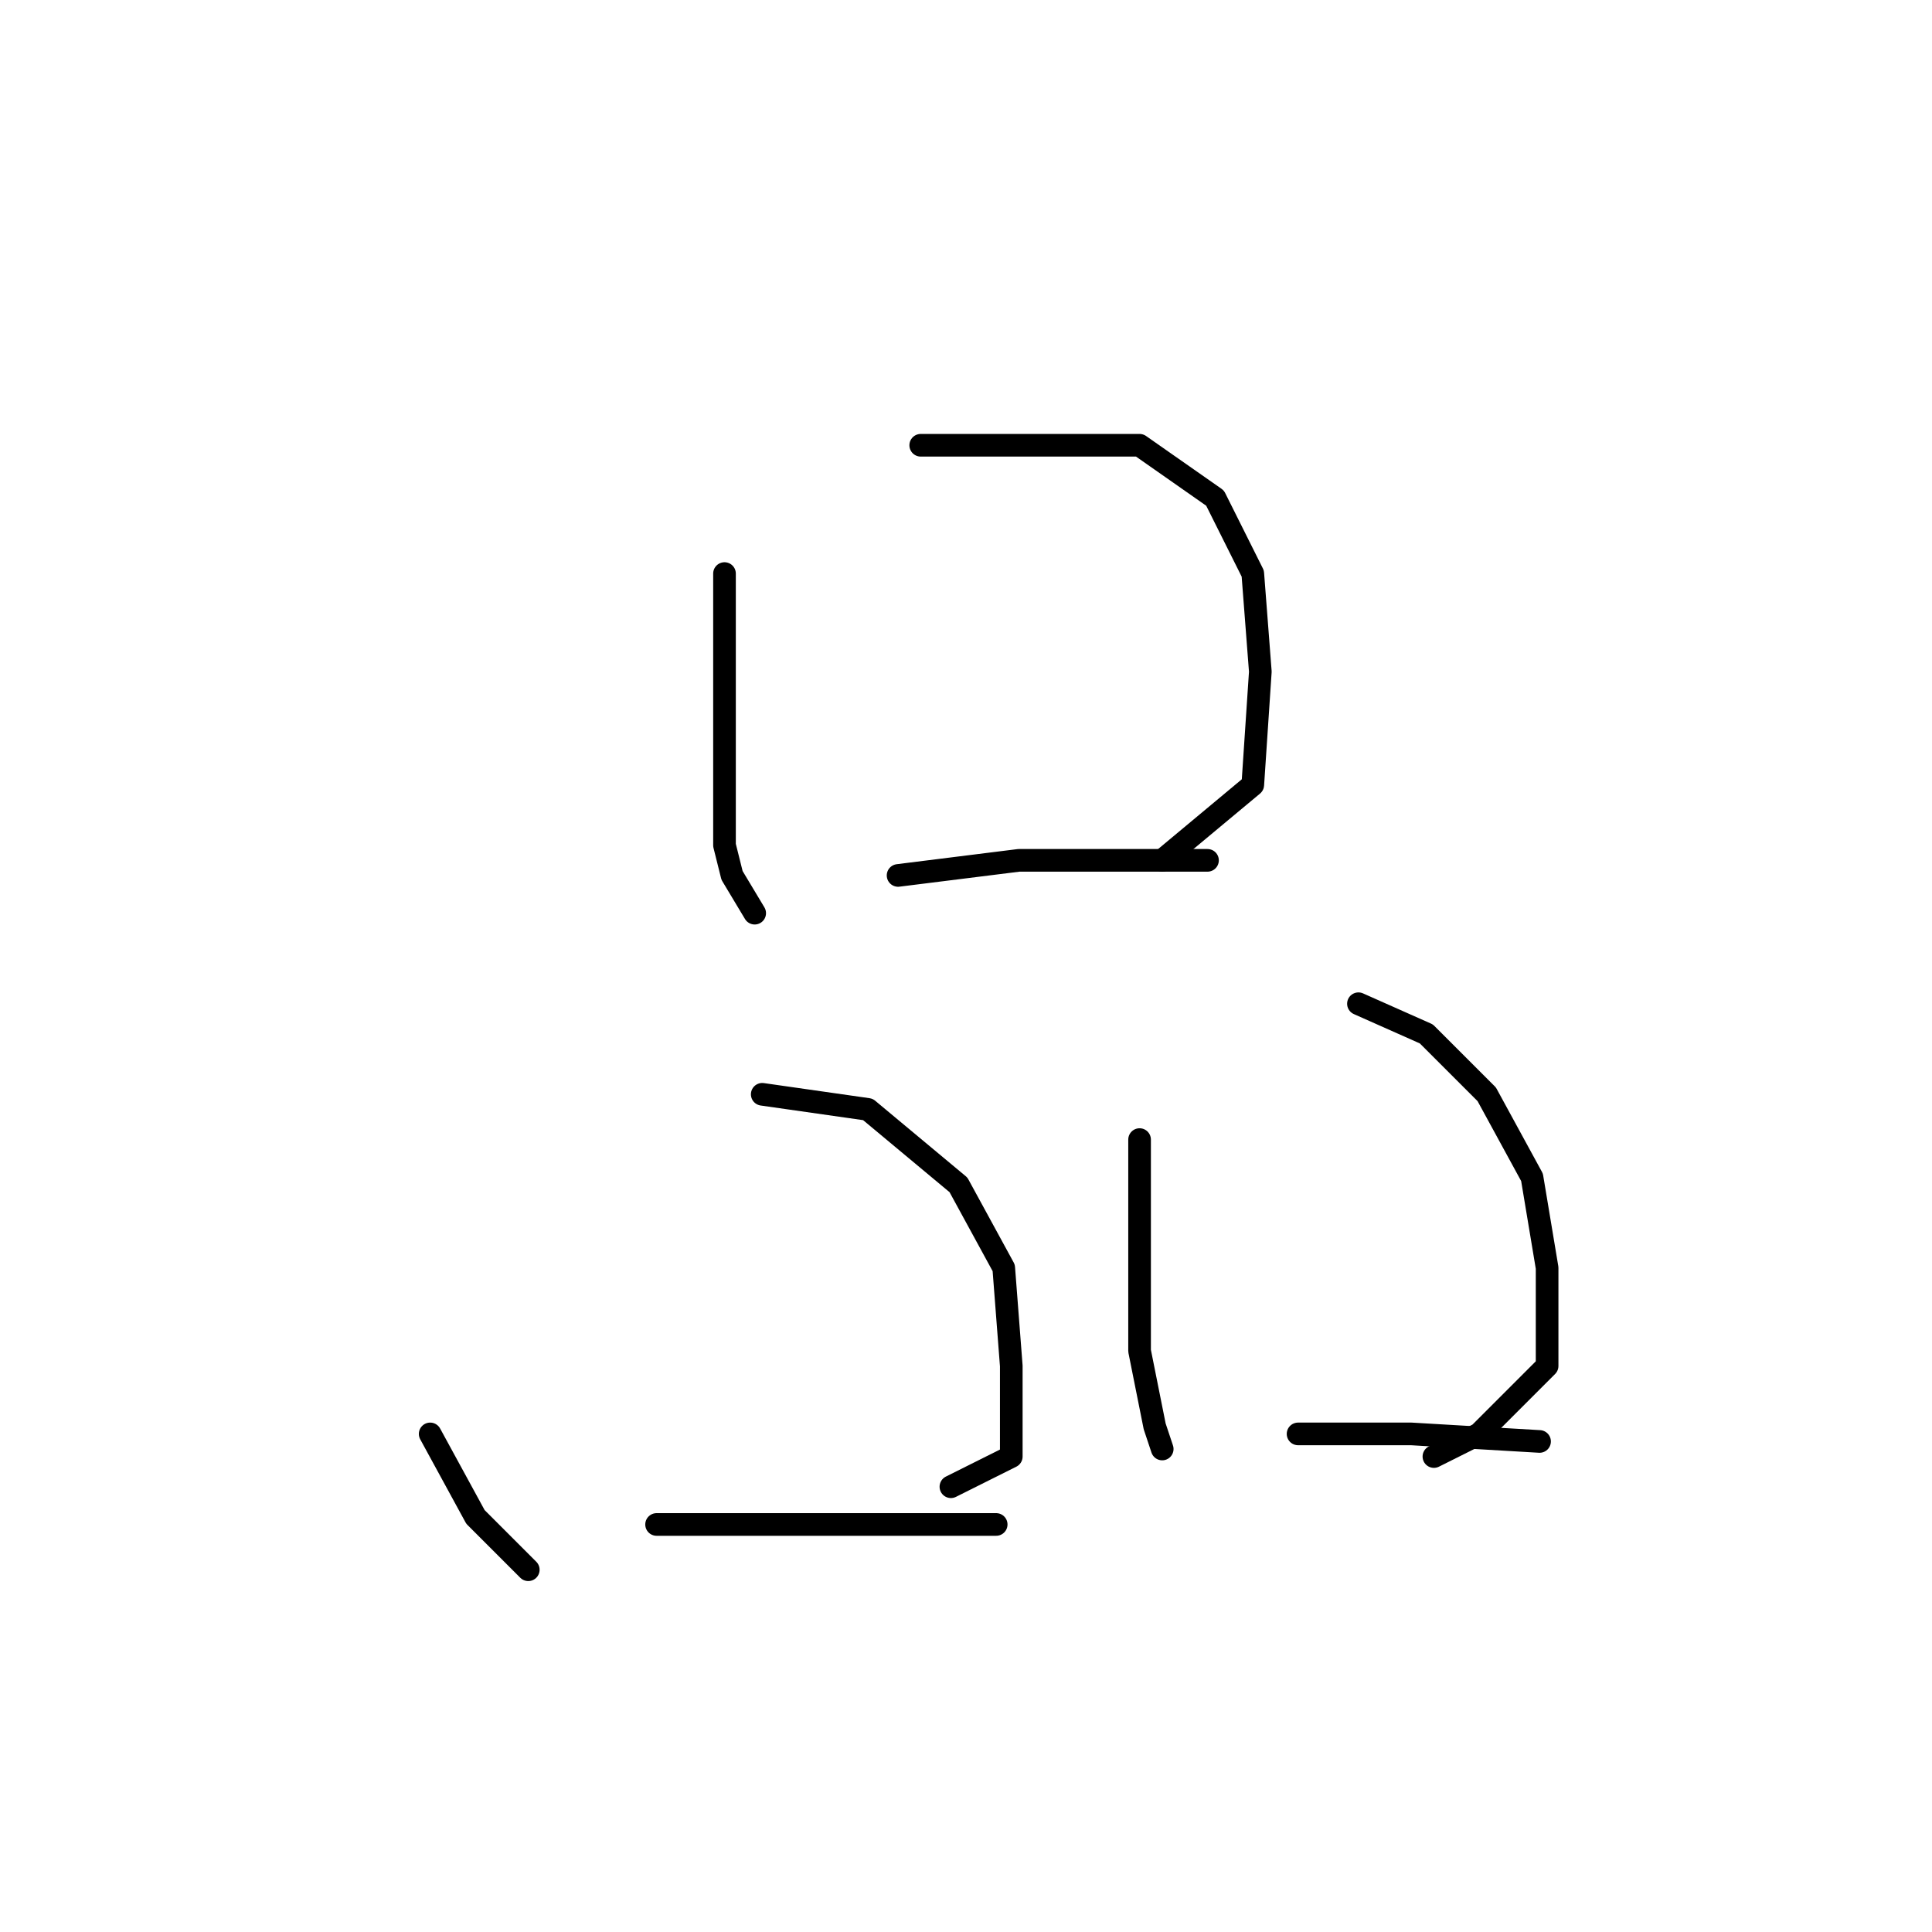 <?xml version="1.0" standalone="no"?>
    <svg width="256" height="256" xmlns="http://www.w3.org/2000/svg" version="1.1">
    <polyline stroke="black" stroke-width="3" stroke-linecap="round" fill="transparent" stroke-linejoin="round" points="96 76 96 89 96 97 96 112 97 116 100 121 100 121 " />
        <polyline stroke="black" stroke-width="3" stroke-linecap="round" fill="transparent" stroke-linejoin="round" points="122 59 137 59 151 59 161 66 166 76 167 89 166 104 154 114 154 114 " />
        <polyline stroke="black" stroke-width="3" stroke-linecap="round" fill="transparent" stroke-linejoin="round" points="119 116 135 114 151 114 159 114 160 114 160 114 " />
        <polyline stroke="black" stroke-width="3" stroke-linecap="round" fill="transparent" stroke-linejoin="round" points="57 190 63 201 70 208 70 208 " />
        <polyline stroke="black" stroke-width="3" stroke-linecap="round" fill="transparent" stroke-linejoin="round" points="101 145 115 147 127 157 133 168 134 181 134 193 126 197 126 197 " />
        <polyline stroke="black" stroke-width="3" stroke-linecap="round" fill="transparent" stroke-linejoin="round" points="87 202 104 202 124 202 132 202 132 202 " />
        <polyline stroke="black" stroke-width="3" stroke-linecap="round" fill="transparent" stroke-linejoin="round" points="151 151 151 163 151 179 153 189 154 192 154 192 " />
        <polyline stroke="black" stroke-width="3" stroke-linecap="round" fill="transparent" stroke-linejoin="round" points="180 133 189 137 197 145 203 156 205 168 205 181 196 190 190 193 190 193 " />
        <polyline stroke="black" stroke-width="3" stroke-linecap="round" fill="transparent" stroke-linejoin="round" points="172 190 187 190 204 191 204 191 " />
        </svg>